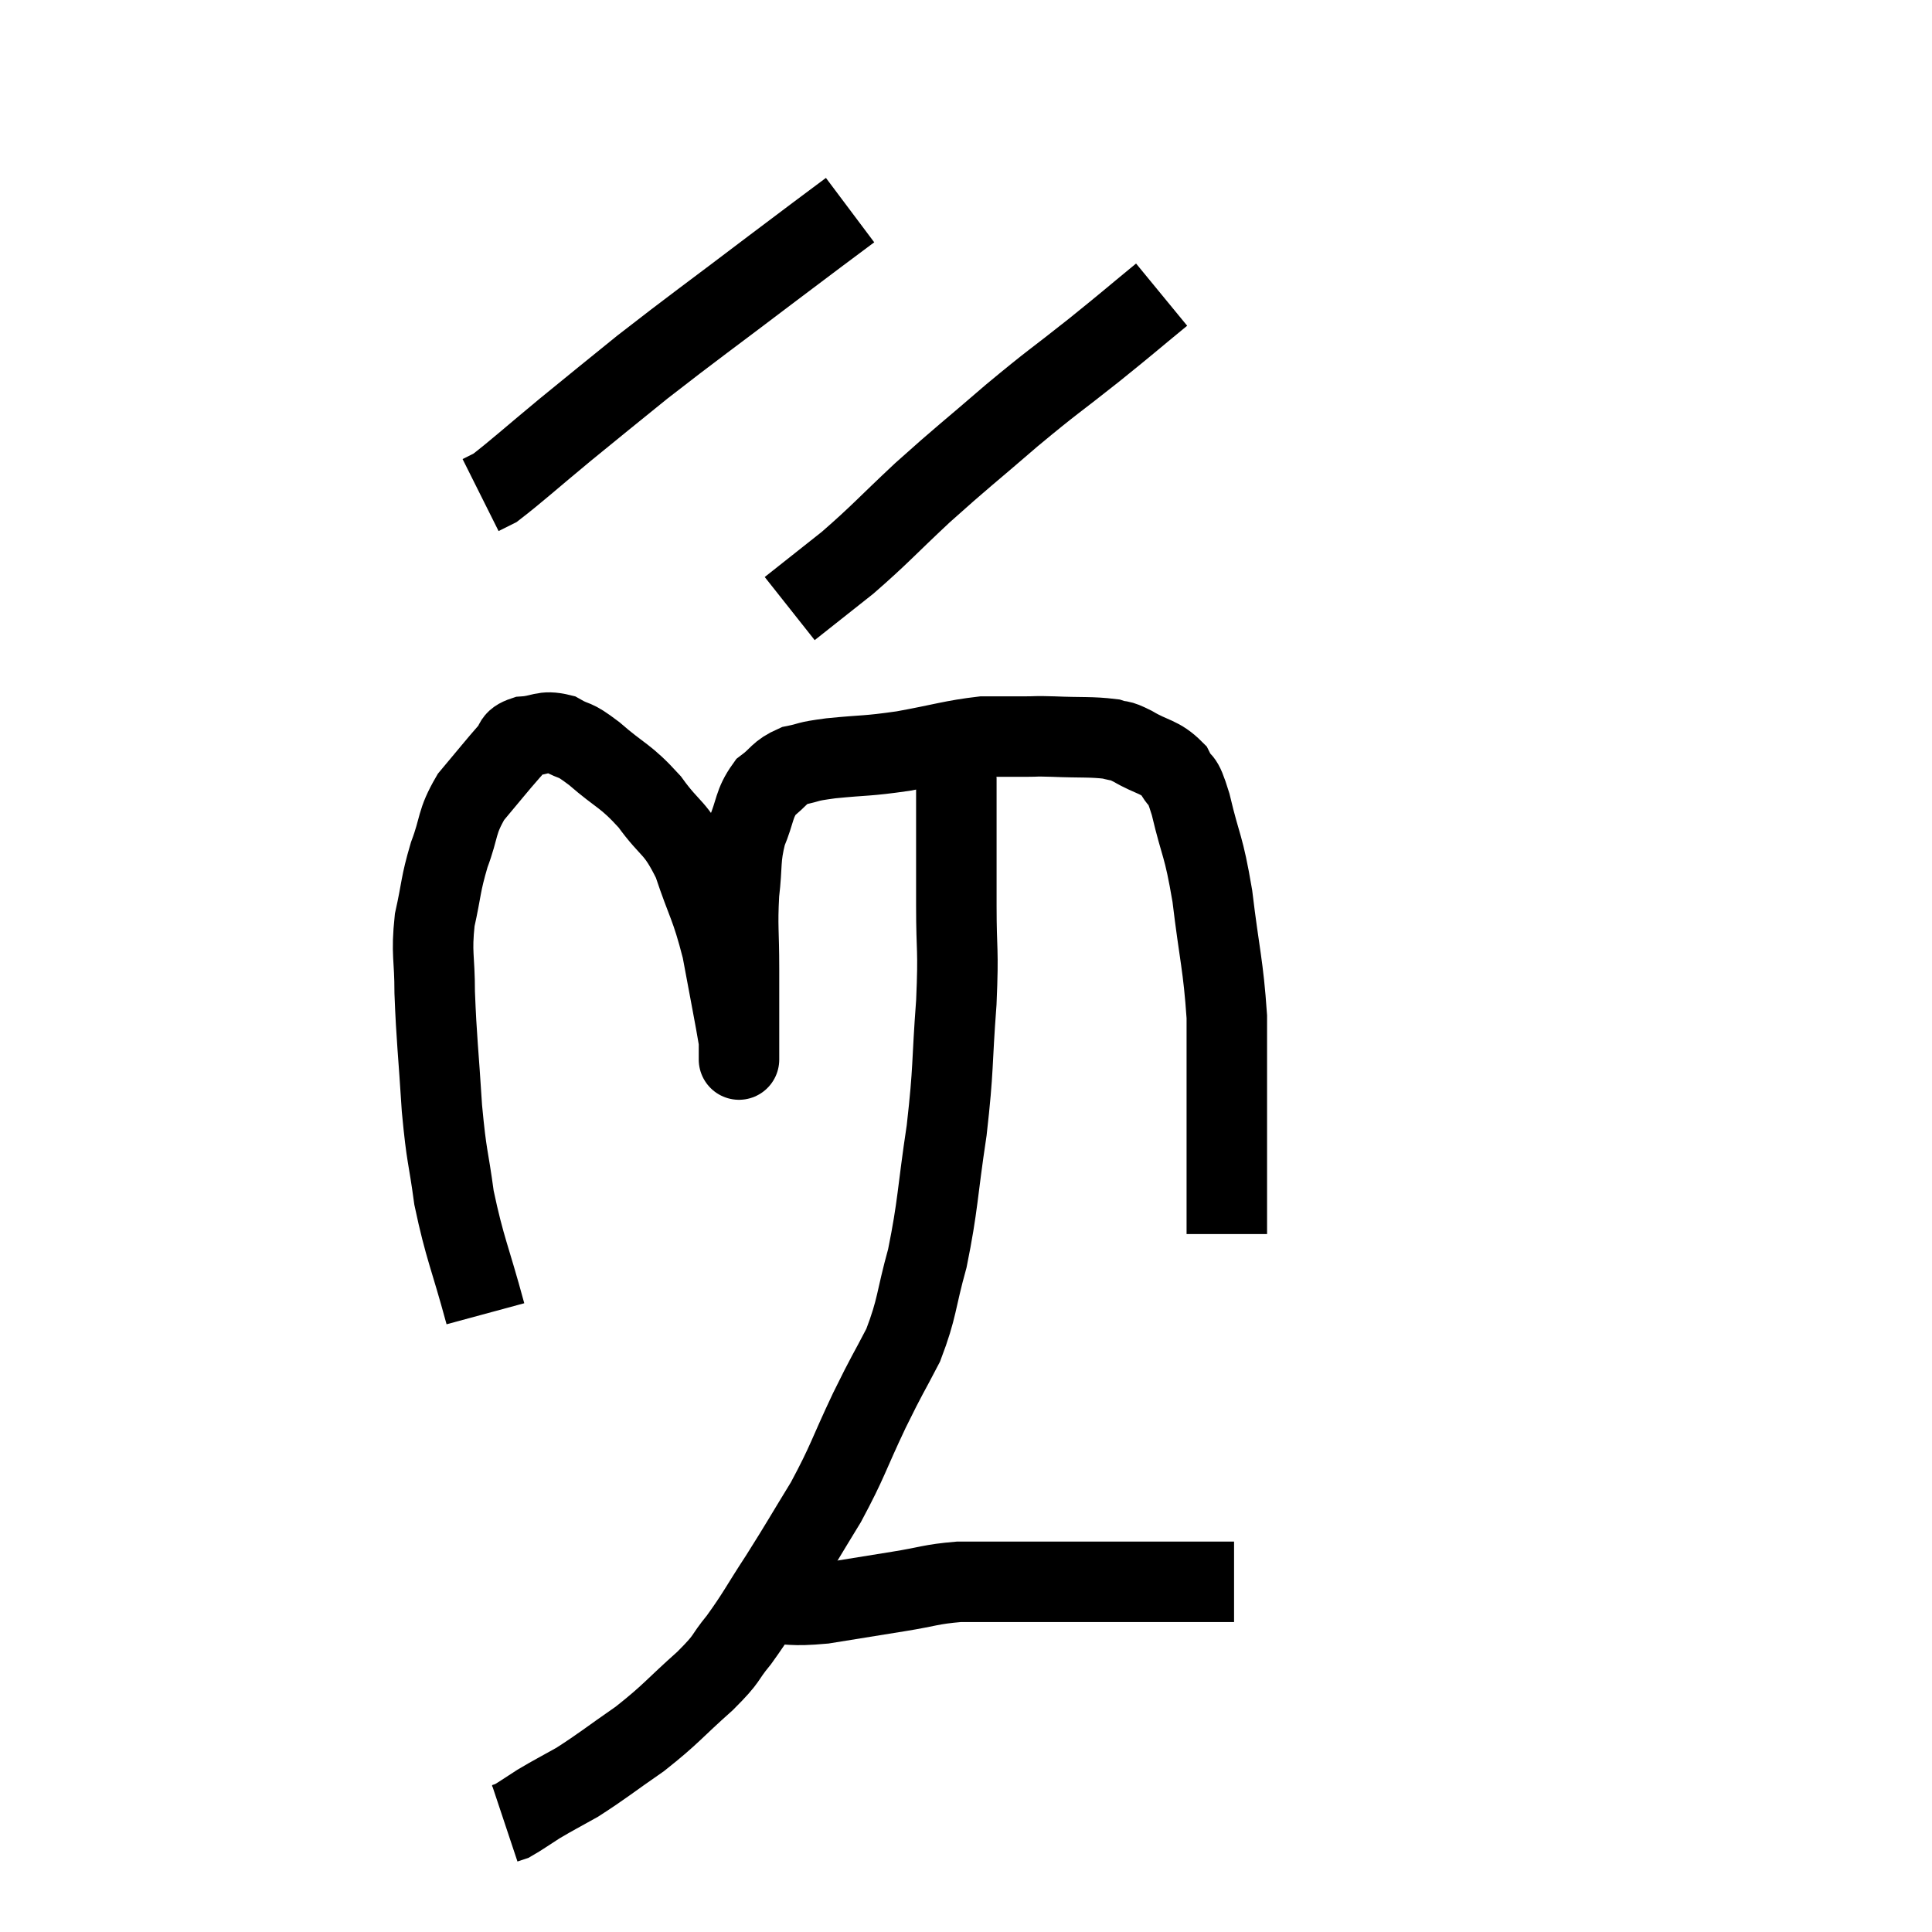 <svg width="48" height="48" viewBox="0 0 48 48" xmlns="http://www.w3.org/2000/svg"><path d="M 12.06 32.64 C 11.67 31.2, 11.55 31.035, 11.28 29.76 C 11.13 28.65, 11.1 28.815, 10.98 27.54 C 10.89 26.1, 10.845 25.83, 10.8 24.66 C 10.8 23.76, 10.71 23.715, 10.8 22.86 C 10.98 22.05, 10.935 22.005, 11.16 21.24 C 11.43 20.52, 11.325 20.445, 11.7 19.8 C 12.18 19.23, 12.33 19.035, 12.66 18.66 C 12.84 18.48, 12.705 18.405, 13.02 18.3 C 13.47 18.27, 13.485 18.135, 13.92 18.24 C 14.34 18.48, 14.205 18.3, 14.76 18.72 C 15.45 19.32, 15.525 19.245, 16.14 19.92 C 16.68 20.67, 16.77 20.505, 17.22 21.42 C 17.58 22.5, 17.655 22.47, 17.94 23.58 C 18.15 24.72, 18.255 25.23, 18.36 25.86 C 18.36 25.98, 18.36 26.04, 18.36 26.1 C 18.36 26.1, 18.36 26.1, 18.36 26.1 C 18.36 26.1, 18.36 26.61, 18.36 26.1 C 18.36 25.08, 18.36 25.035, 18.36 24.06 C 18.36 23.13, 18.315 23.04, 18.36 22.2 C 18.45 21.45, 18.375 21.36, 18.54 20.7 C 18.78 20.13, 18.72 19.98, 19.02 19.56 C 19.38 19.29, 19.335 19.2, 19.74 19.02 C 20.19 18.93, 19.965 18.93, 20.64 18.84 C 21.54 18.75, 21.495 18.795, 22.44 18.66 C 23.43 18.48, 23.655 18.39, 24.42 18.3 C 24.96 18.3, 25.065 18.3, 25.5 18.3 C 25.83 18.3, 25.635 18.285, 26.16 18.3 C 26.88 18.33, 27.105 18.3, 27.6 18.36 C 27.87 18.45, 27.75 18.345, 28.14 18.54 C 28.65 18.84, 28.8 18.78, 29.16 19.14 C 29.37 19.56, 29.34 19.2, 29.58 19.98 C 29.85 21.12, 29.895 20.94, 30.12 22.26 C 30.3 23.76, 30.39 23.955, 30.48 25.26 C 30.48 26.37, 30.48 26.7, 30.48 27.48 C 30.48 27.93, 30.48 27.96, 30.48 28.38 C 30.48 28.77, 30.48 28.815, 30.48 29.16 C 30.48 29.46, 30.48 29.61, 30.48 29.76 C 30.48 29.76, 30.48 29.685, 30.48 29.76 C 30.48 29.91, 30.48 29.865, 30.48 30.06 C 30.48 30.3, 30.48 30.42, 30.48 30.54 C 30.48 30.54, 30.48 30.51, 30.48 30.54 L 30.48 30.66" fill="none" stroke="black" stroke-width="2"></path><path d="M 23.4 18.54 C 23.58 18.96, 23.67 18.39, 23.76 19.38 C 23.76 20.94, 23.76 21.12, 23.76 22.5 C 23.76 23.7, 23.82 23.505, 23.76 24.9 C 23.64 26.49, 23.7 26.49, 23.52 28.08 C 23.28 29.67, 23.31 29.925, 23.04 31.26 C 22.74 32.34, 22.8 32.475, 22.44 33.42 C 22.02 34.23, 22.08 34.065, 21.6 35.04 C 21.06 36.18, 21.075 36.285, 20.52 37.32 C 19.95 38.25, 19.92 38.325, 19.38 39.18 C 18.87 39.96, 18.825 40.095, 18.36 40.74 C 17.94 41.25, 18.135 41.145, 17.52 41.76 C 16.71 42.48, 16.695 42.57, 15.9 43.2 C 15.12 43.74, 14.97 43.875, 14.34 44.28 C 13.86 44.55, 13.785 44.58, 13.38 44.82 C 13.05 45.03, 12.93 45.12, 12.72 45.24 C 12.63 45.27, 12.585 45.285, 12.54 45.3 L 12.54 45.3" fill="none" stroke="black" stroke-width="2"></path><path d="M 18.96 39.84 C 19.71 39.84, 19.62 39.915, 20.46 39.84 C 21.39 39.69, 21.48 39.675, 22.32 39.54 C 23.07 39.42, 23.115 39.36, 23.82 39.3 C 24.48 39.3, 24.54 39.3, 25.14 39.3 C 25.68 39.3, 25.635 39.3, 26.22 39.3 C 26.85 39.3, 26.76 39.3, 27.48 39.3 C 28.29 39.3, 28.425 39.3, 29.1 39.3 C 29.64 39.3, 29.79 39.3, 30.18 39.3 L 30.66 39.3" fill="none" stroke="black" stroke-width="2"></path><path d="M 21.12 5.22 C 20.16 5.94, 20.49 5.685, 19.2 6.66 C 17.58 7.89, 17.25 8.115, 15.96 9.12 C 15 9.9, 14.955 9.93, 14.04 10.68 C 13.17 11.4, 12.825 11.715, 12.3 12.12 L 11.94 12.3" fill="none" stroke="black" stroke-width="2"></path><path d="M 28.86 7.32 C 28.02 8.01, 28.11 7.95, 27.18 8.7 C 26.16 9.51, 26.205 9.435, 25.14 10.32 C 24.03 11.28, 23.94 11.325, 22.92 12.24 C 21.99 13.11, 21.885 13.26, 21.06 13.98 L 19.62 15.12" fill="none" stroke="black" stroke-width="2"></path></svg>